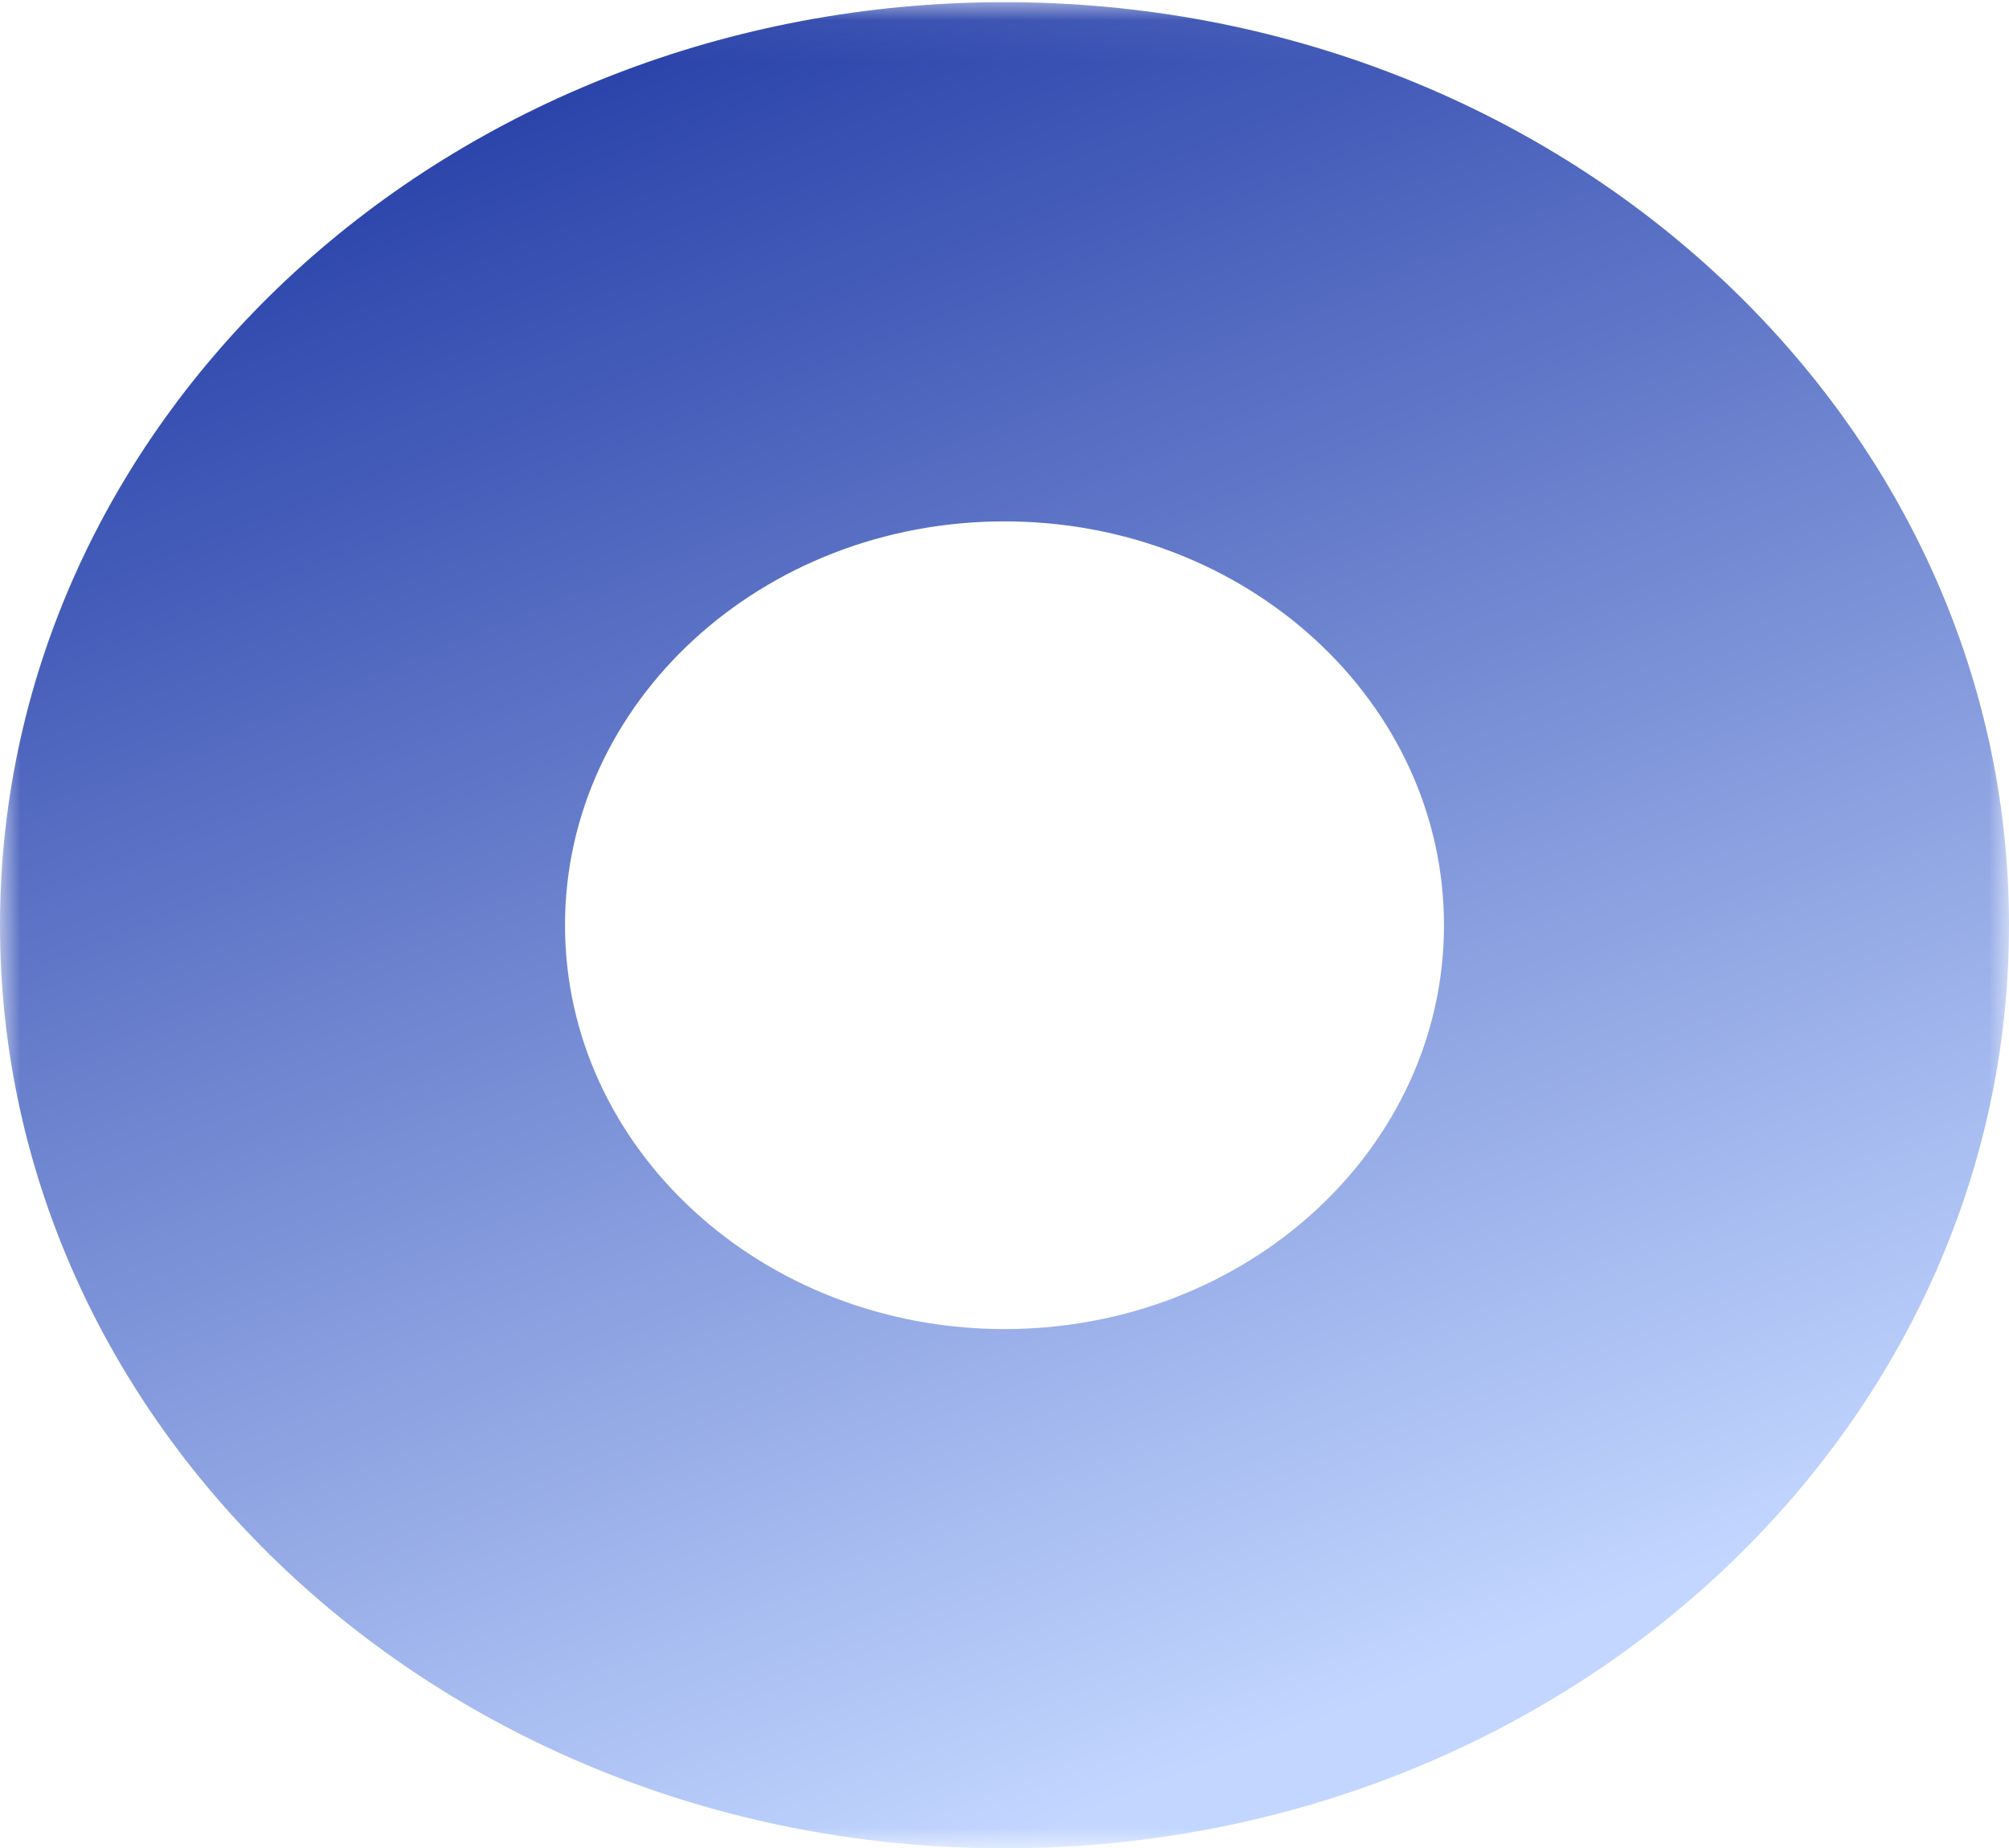 <svg width="50" height="46" viewBox="0 0 50 46" fill="none" xmlns="http://www.w3.org/2000/svg">
<g id="Clip path group">
<mask id="mask0_251_1389" style="mask-type:luminance" maskUnits="userSpaceOnUse" x="0" y="0" width="50" height="47">
<g id="clip0_104_157">
<path id="Vector" d="M50 0.054H0V46.008H50V0.054Z" fill="white"/>
</g>
</mask>
<g mask="url(#mask0_251_1389)">
<g id="Group">
<path id="Vector_2" fill-rule="evenodd" clip-rule="evenodd" d="M25 46.008C38.807 46.008 50 35.72 50 23.031C50 10.341 38.807 0.054 25 0.054C11.193 0.054 0 10.341 0 23.031C0 35.72 11.193 46.008 25 46.008ZM25 33.083C31.041 33.083 35.938 28.582 35.938 23.031C35.938 17.479 31.041 12.978 25 12.978C18.959 12.978 14.062 17.479 14.062 23.031C14.062 28.582 18.959 33.083 25 33.083Z" fill="url(#paint0_linear_251_1389)"/>
</g>
</g>
</g>
<defs>
<linearGradient id="paint0_linear_251_1389" x1="5.125" y1="3.73" x2="22.334" y2="47.066" gradientUnits="userSpaceOnUse">
<stop stop-color="#253EA7"/>
<stop offset="1" stop-color="#C2D6FF"/>
</linearGradient>
</defs>
</svg>
